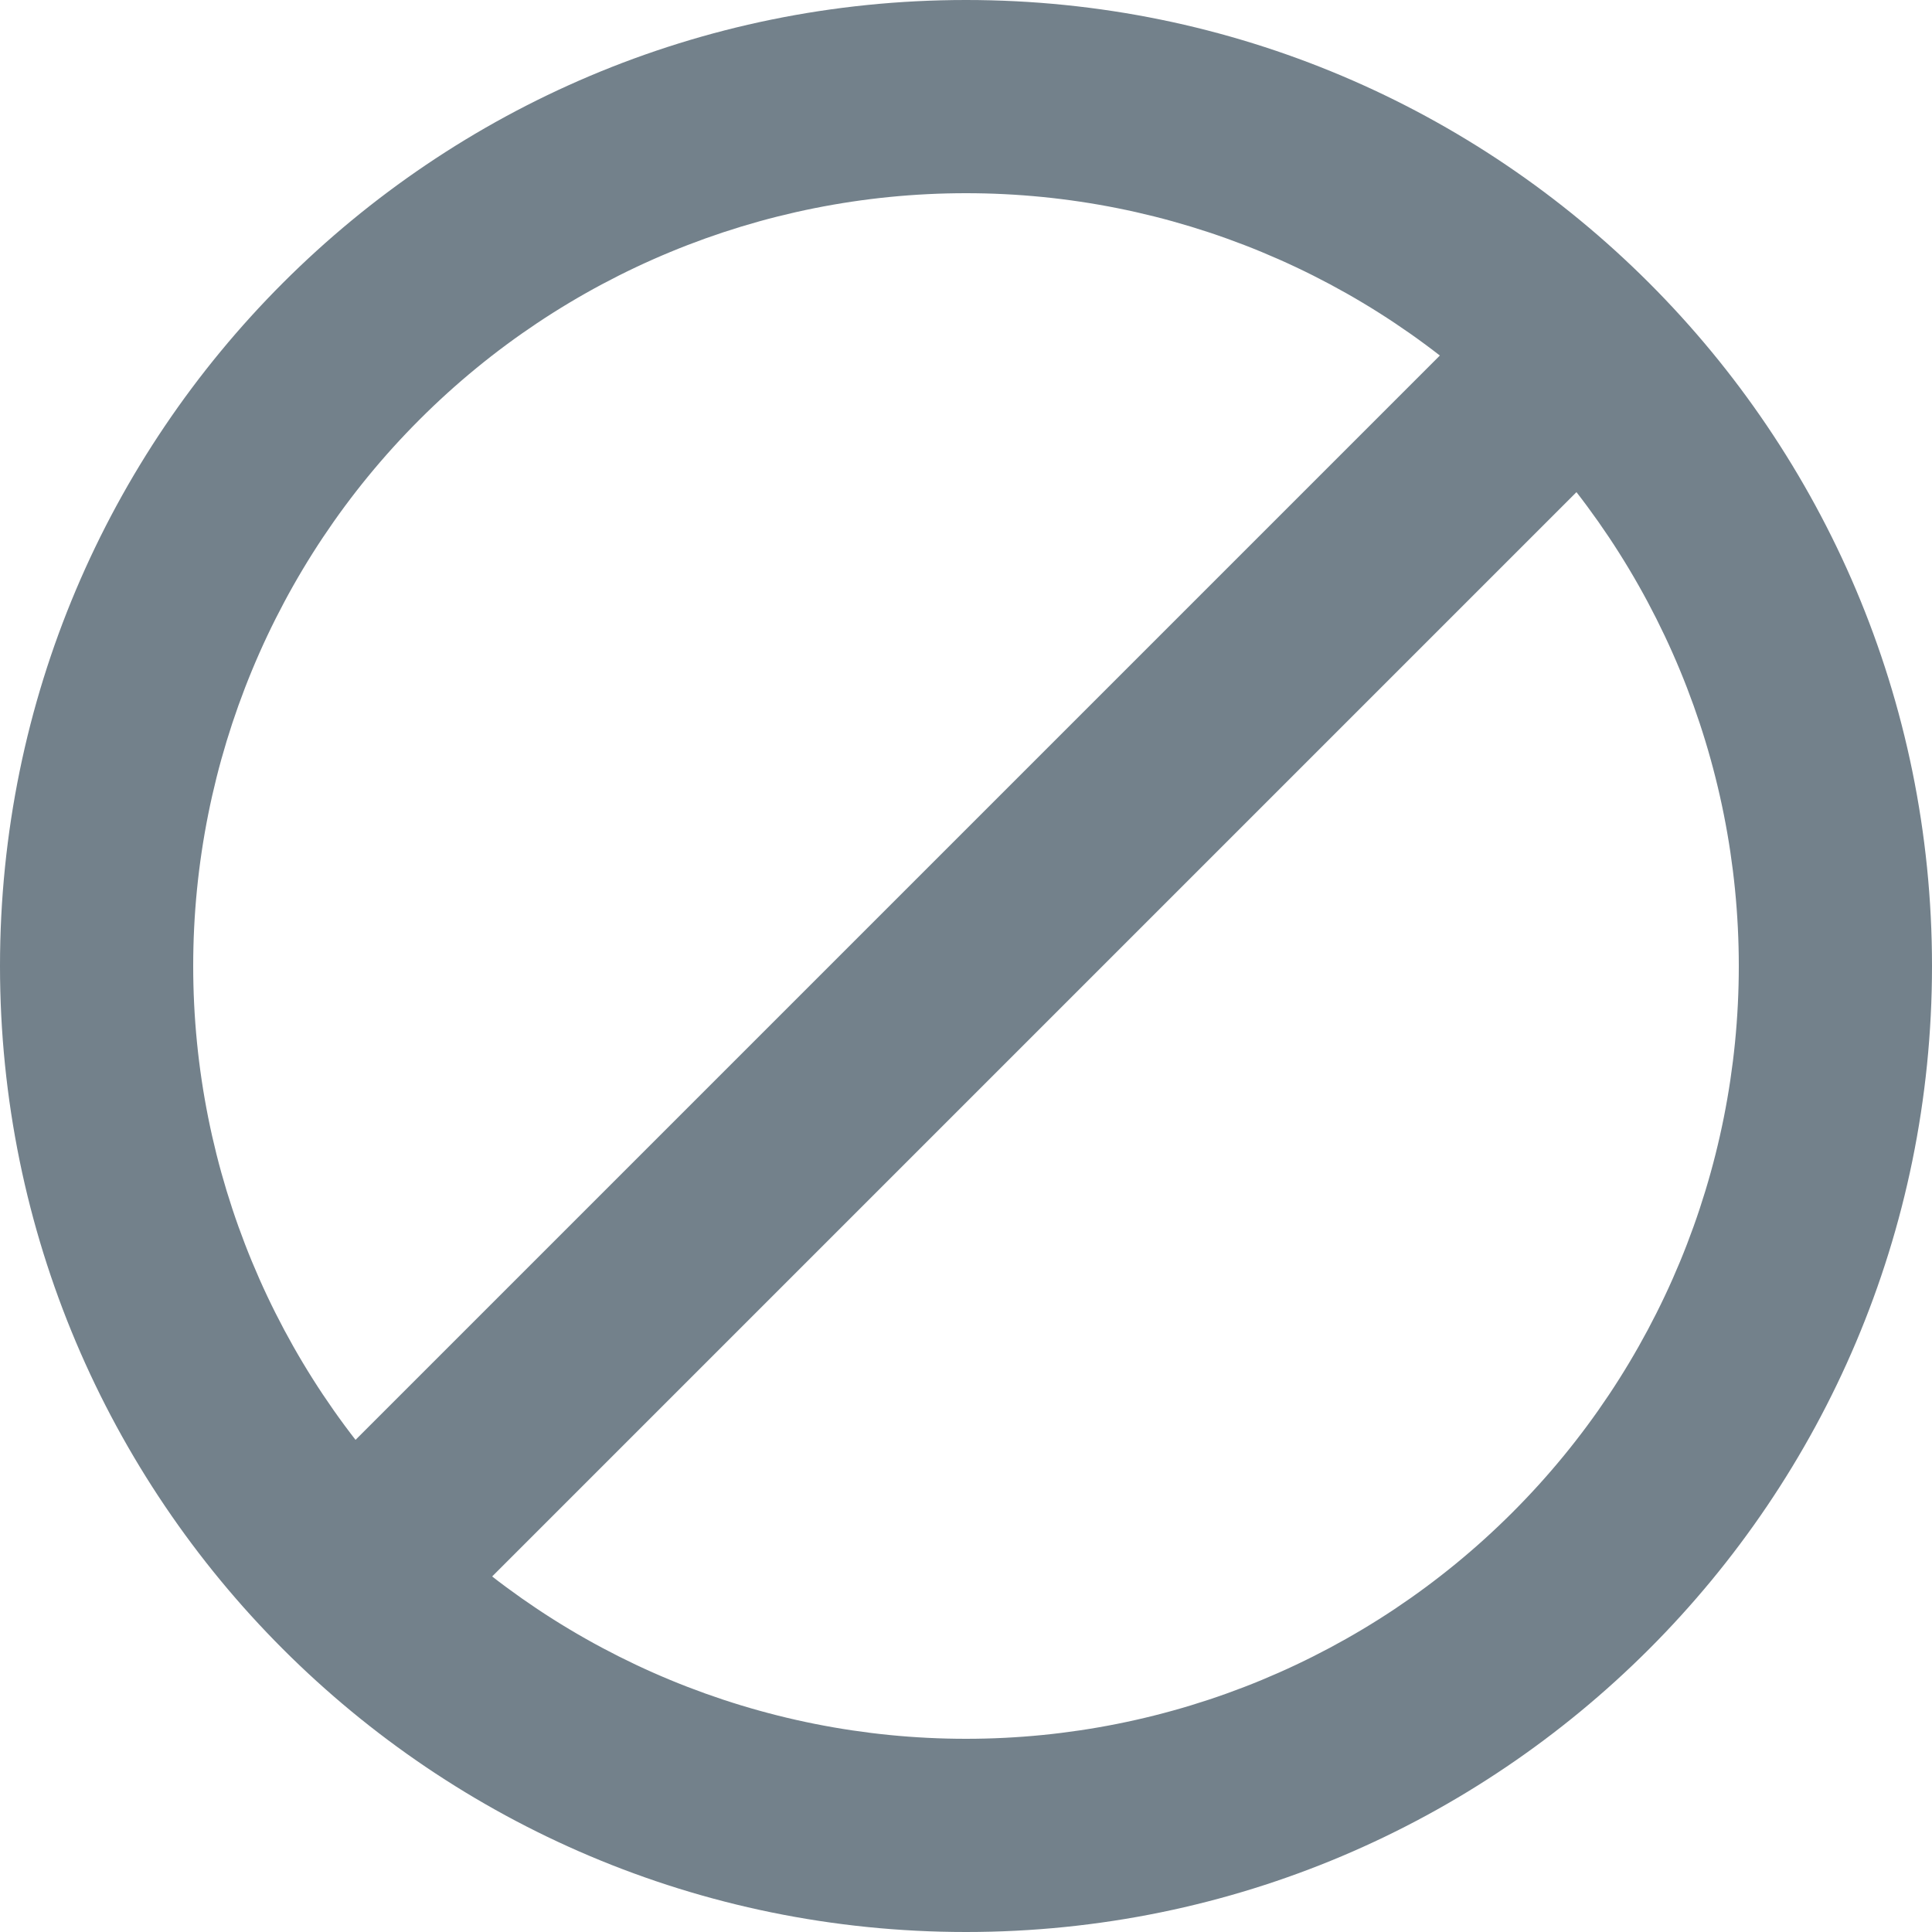 <svg
      
      width="24"
      height="24"
      viewBox="0 0 24 24"
      fill="none"
      xmlns="http://www.w3.org/2000/svg"
    >
      <path
        d="M12 24C5.372 24 0 18.628 0 12C0 5.372 5.372 0 12 0C18.628 0 24 5.372 24 12C24 18.628 18.628 24 12 24ZM12 21.6C14.546 21.6 16.988 20.589 18.788 18.788C20.589 16.988 21.6 14.546 21.6 12C21.6 9.454 20.589 7.012 18.788 5.212C16.988 3.411 14.546 2.4 12 2.4C9.454 2.4 7.012 3.411 5.212 5.212C3.411 7.012 2.4 9.454 2.4 12C2.4 14.546 3.411 16.988 5.212 18.788C7.012 20.589 9.454 21.6 12 21.6ZM20.485 3.515C20.71 3.74 20.837 4.045 20.837 4.363C20.837 4.681 20.71 4.987 20.485 5.212L5.212 20.485C4.985 20.704 4.682 20.825 4.368 20.822C4.053 20.819 3.752 20.693 3.529 20.471C3.307 20.248 3.181 19.947 3.178 19.633C3.175 19.318 3.296 19.015 3.515 18.788L18.788 3.515C19.013 3.29 19.319 3.163 19.637 3.163C19.955 3.163 20.26 3.29 20.485 3.515Z"
        fill="#73818B"
      />
    </svg>